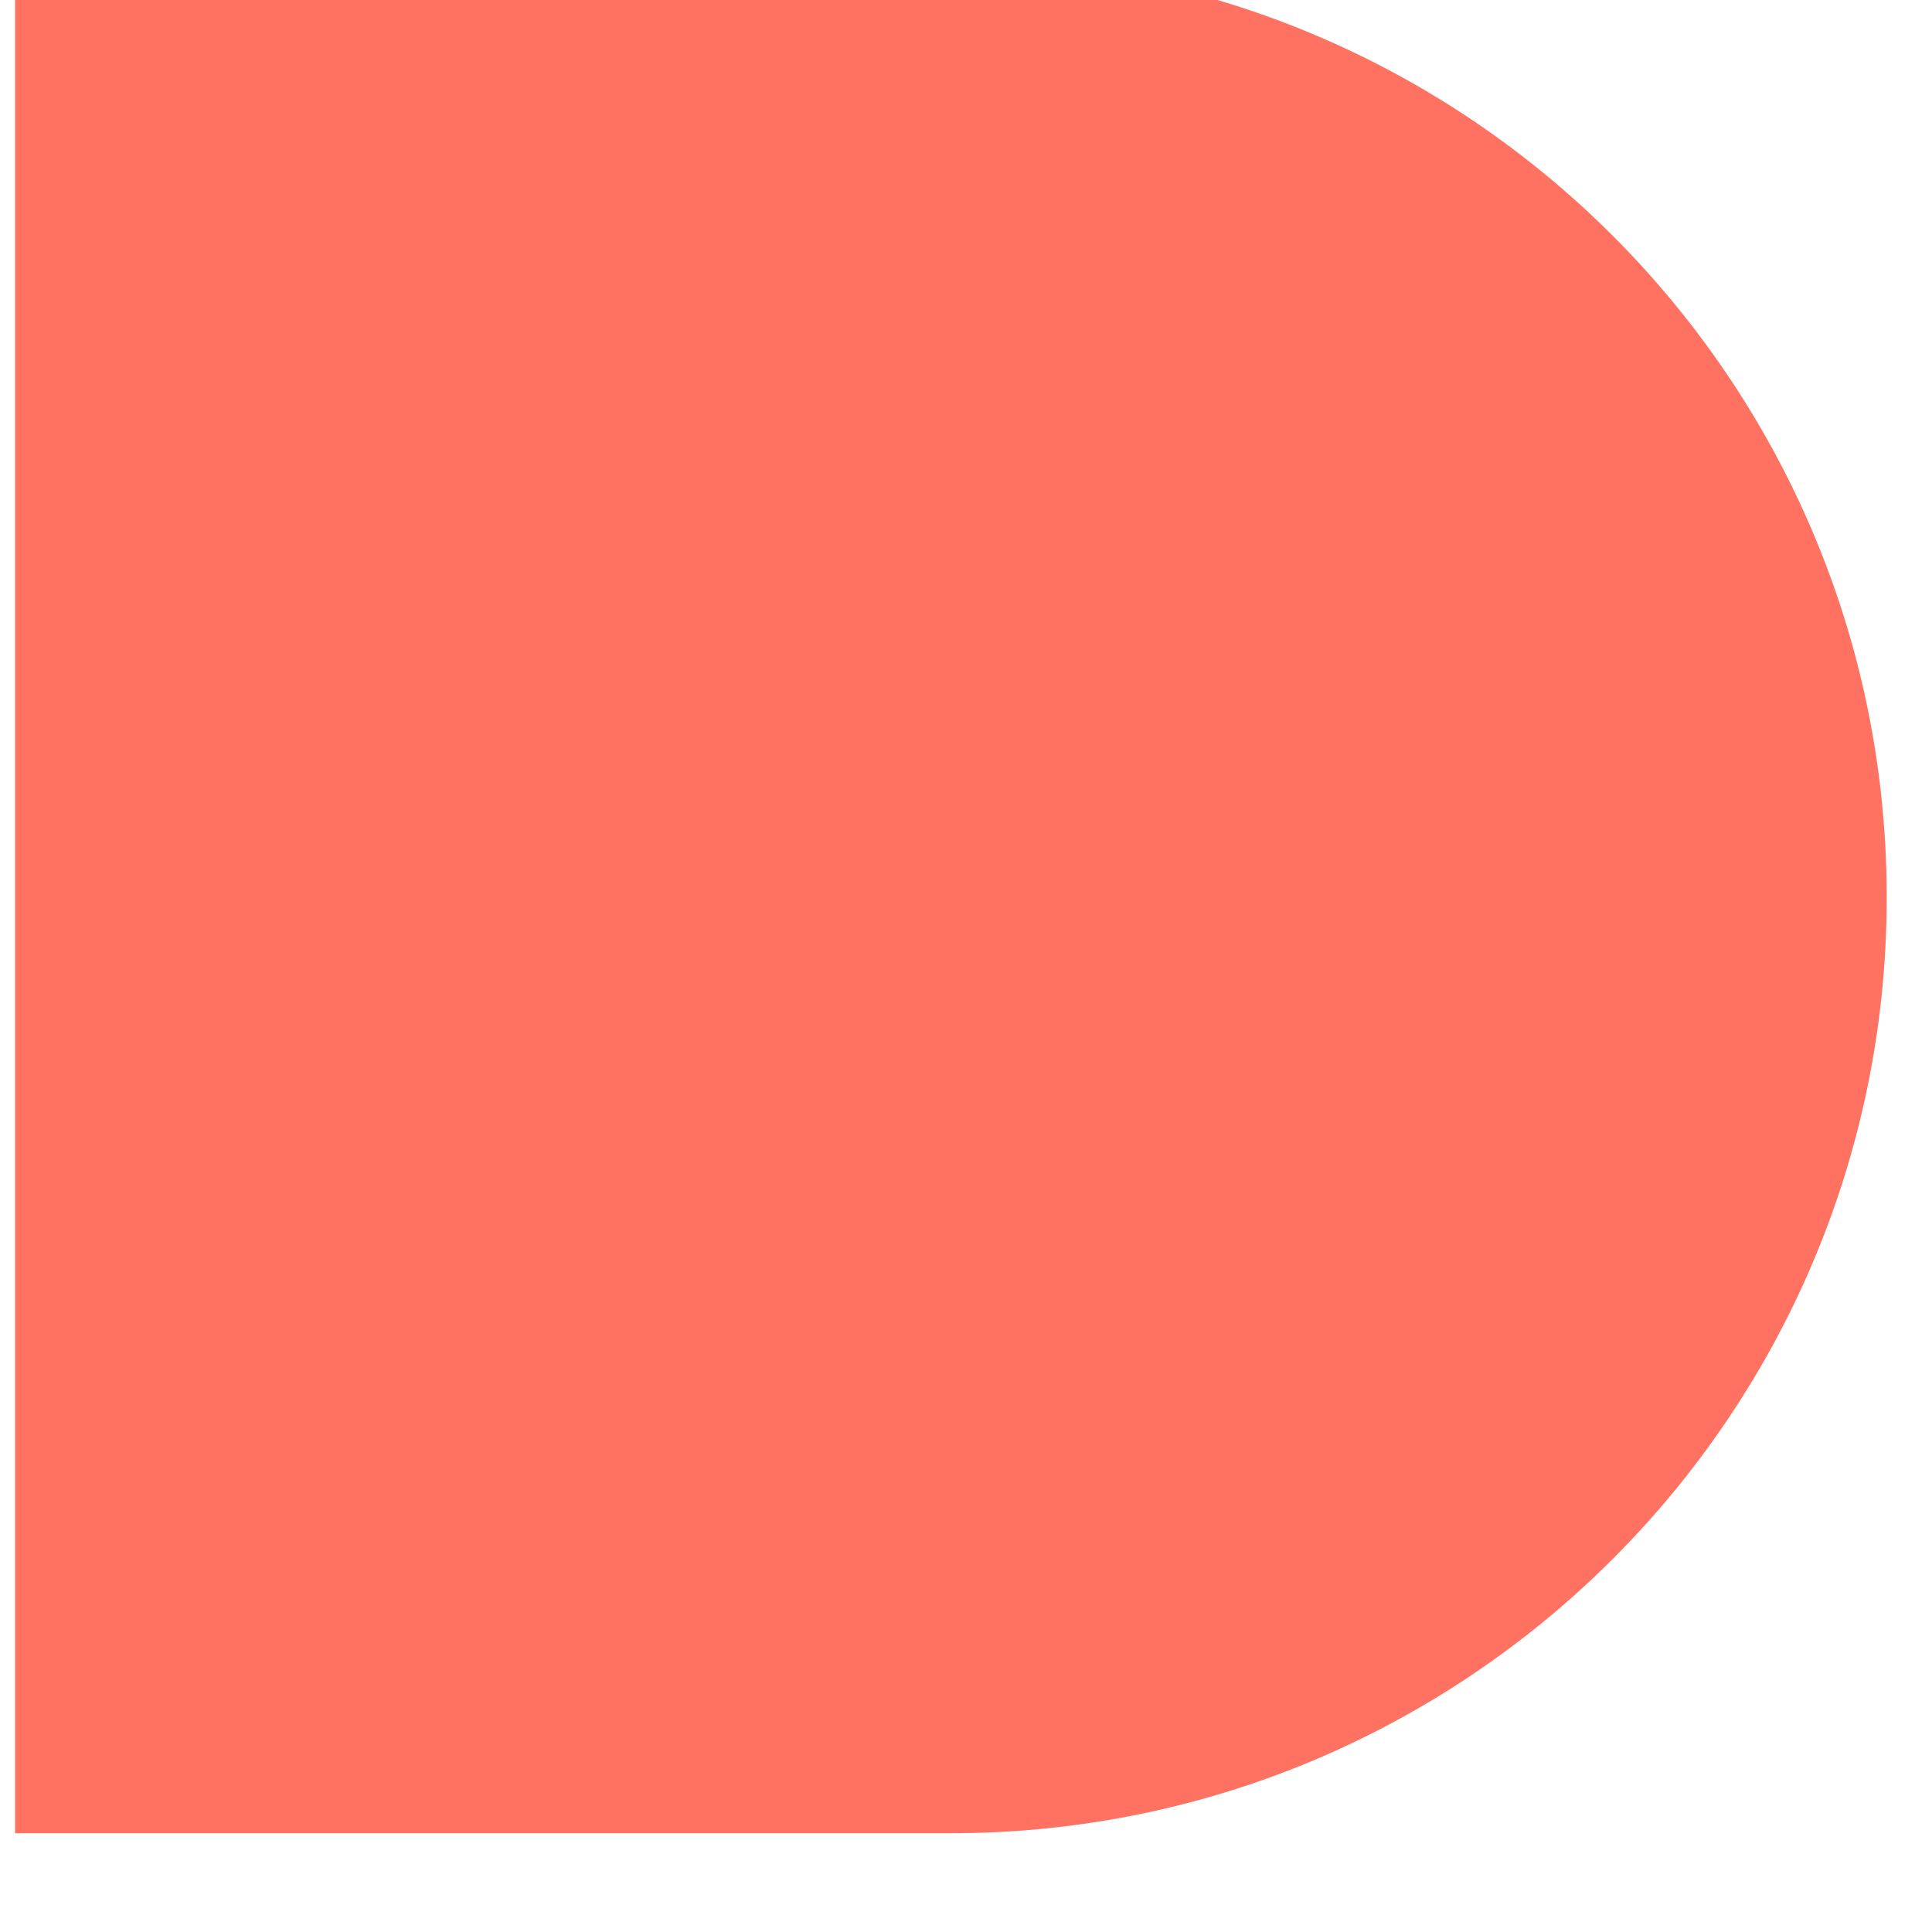 <svg width="32" height="32" viewBox="0 0 32 32" fill="none" xmlns="http://www.w3.org/2000/svg" xmlns:xlink="http://www.w3.org/1999/xlink">
<path d="M0.249,-0.638L0.249,30.364L15.749,30.364C24.31,30.364 31.25,23.424 31.25,14.863C31.25,6.302 24.31,-0.638 15.749,-0.638L0.249,-0.638Z" clip-rule="evenodd" fill-rule="evenodd" fill="#FF7262"/>
</svg>
